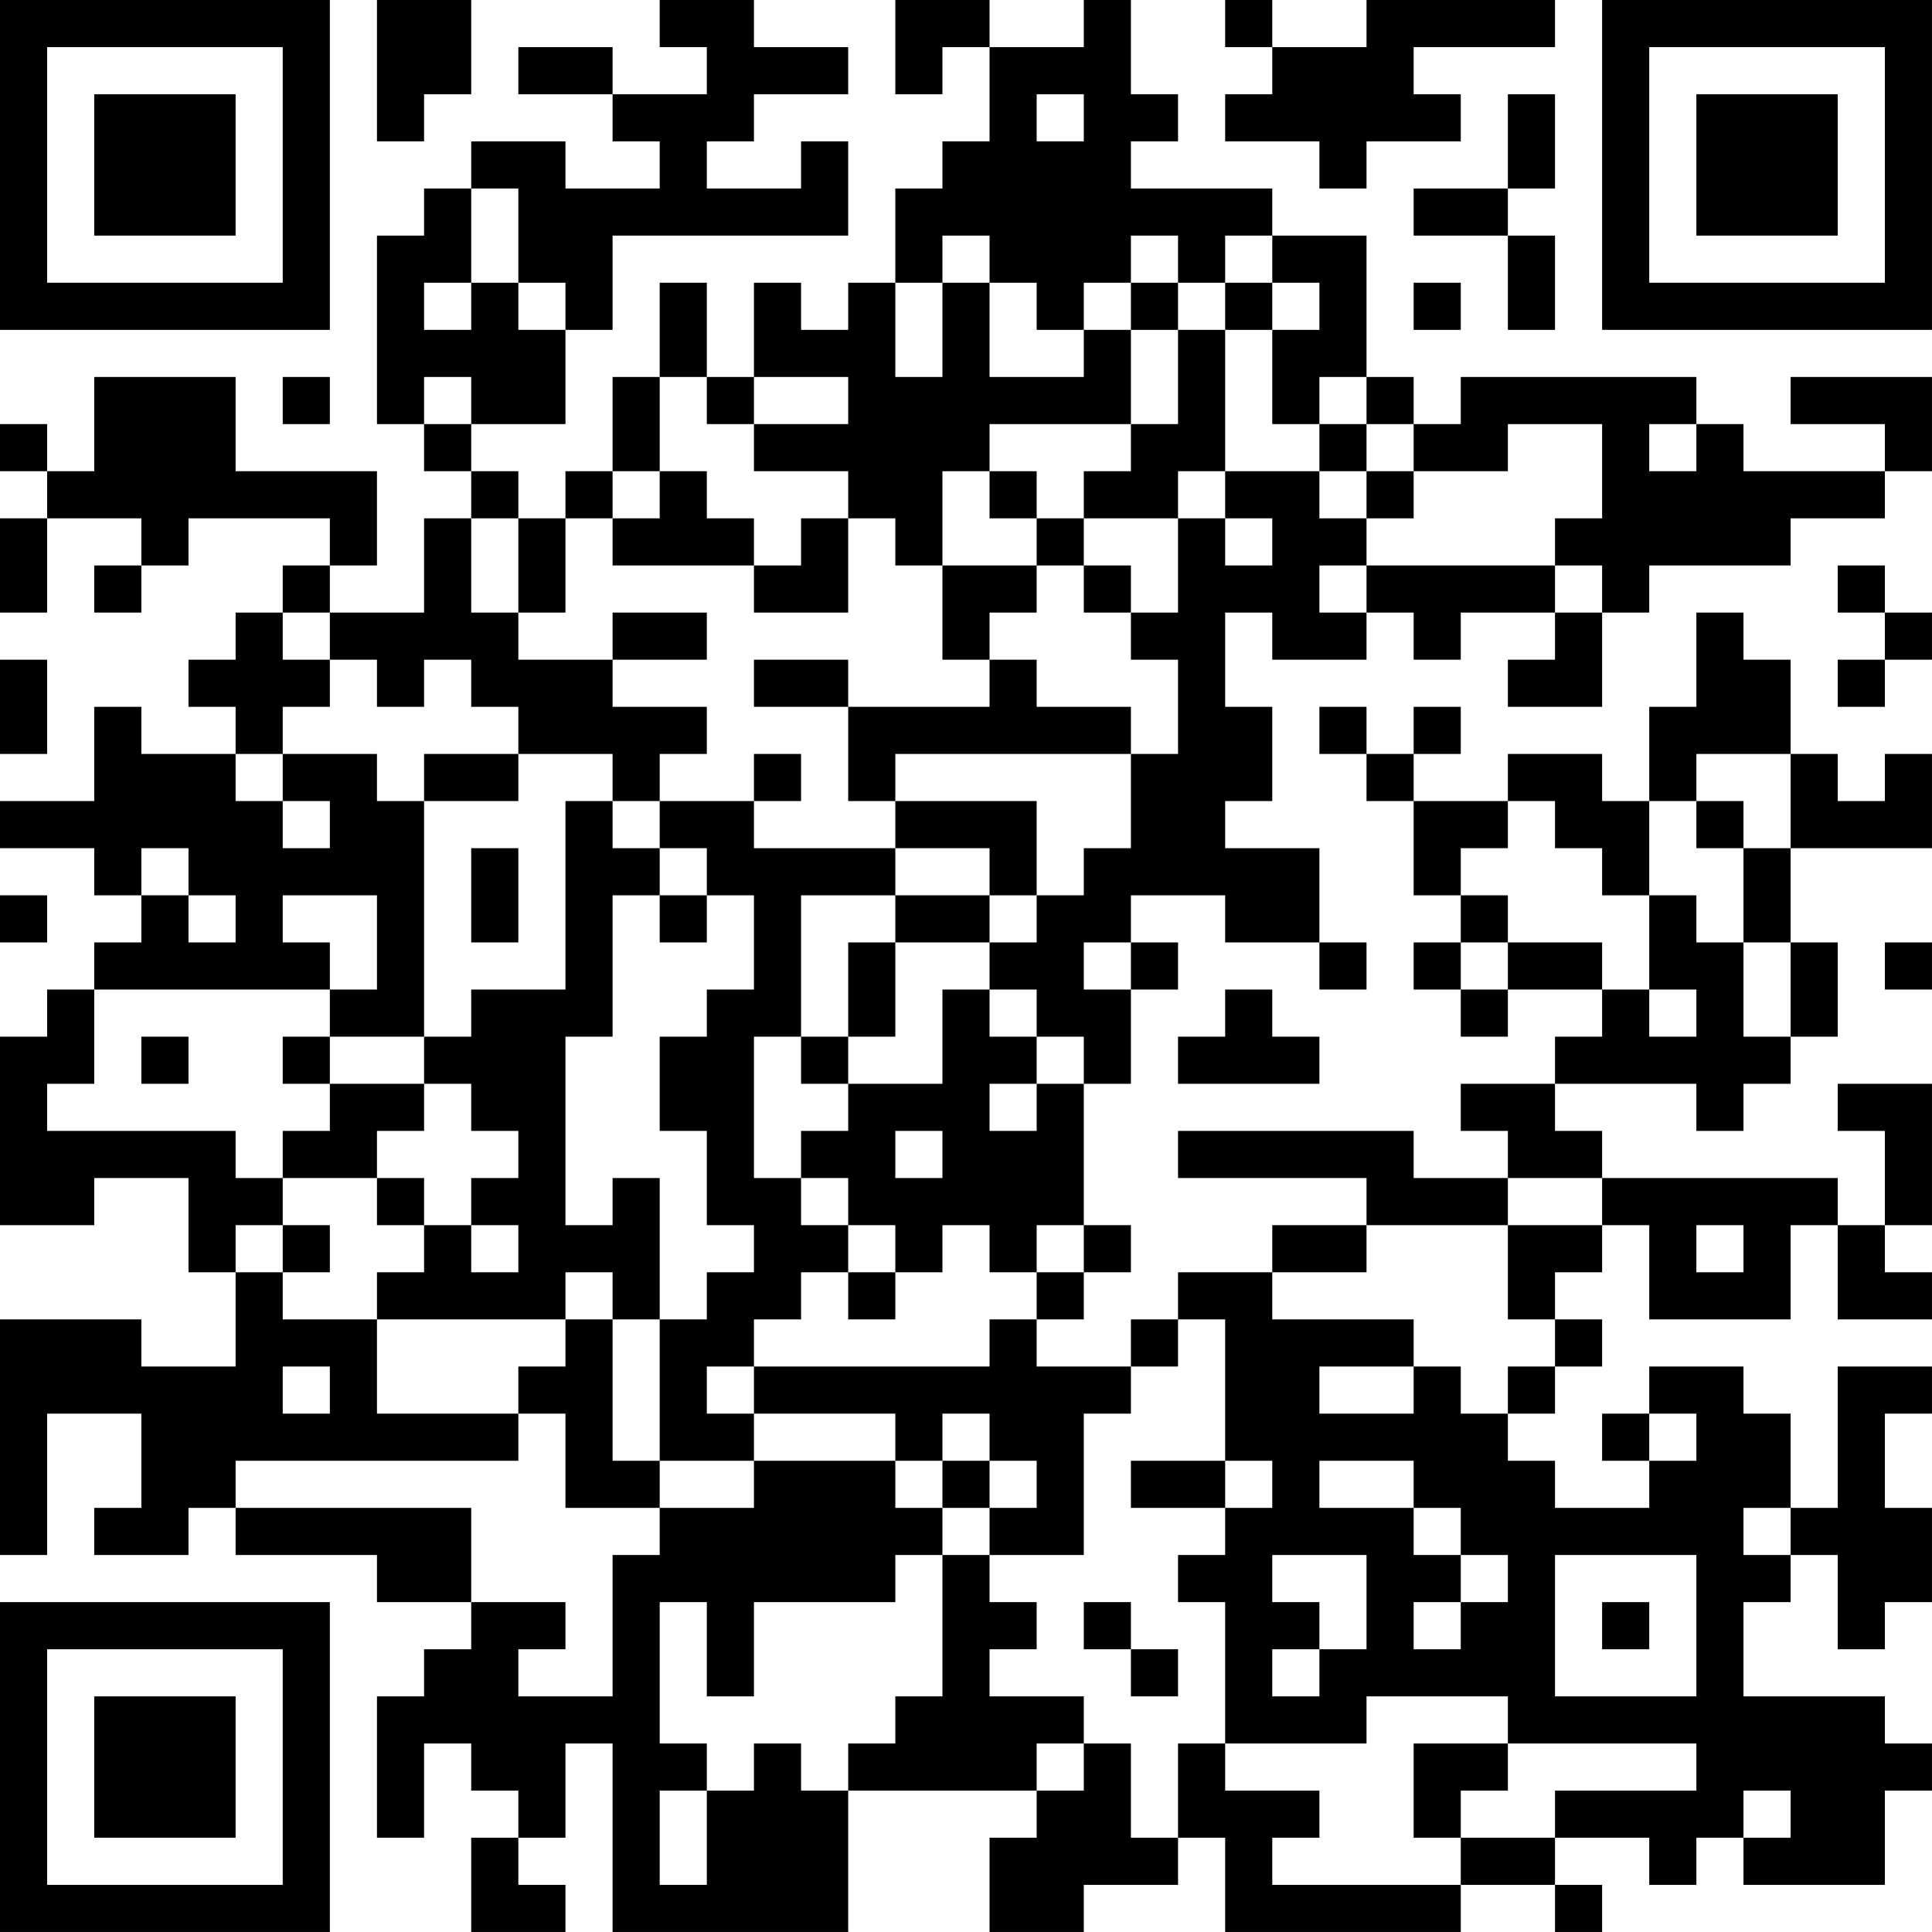 <?xml version="1.0" encoding="UTF-8"?>
<svg xmlns="http://www.w3.org/2000/svg" version="1.1" width="200" height="200" viewBox="0 0 200 200"><rect x="0" y="0" width="200" height="200" fill="#ffffff"/><g transform="scale(4.878)"><g transform="translate(0,0)"><path fill-rule="evenodd" d="M8 0L8 3L9 3L9 2L10 2L10 0ZM14 0L14 1L15 1L15 2L13 2L13 1L11 1L11 2L13 2L13 3L14 3L14 4L12 4L12 3L10 3L10 4L9 4L9 5L8 5L8 9L9 9L9 10L10 10L10 11L9 11L9 13L7 13L7 12L8 12L8 10L5 10L5 8L2 8L2 10L1 10L1 9L0 9L0 10L1 10L1 11L0 11L0 13L1 13L1 11L3 11L3 12L2 12L2 13L3 13L3 12L4 12L4 11L7 11L7 12L6 12L6 13L5 13L5 14L4 14L4 15L5 15L5 16L3 16L3 15L2 15L2 17L0 17L0 18L2 18L2 19L3 19L3 20L2 20L2 21L1 21L1 22L0 22L0 26L2 26L2 25L4 25L4 27L5 27L5 29L3 29L3 28L0 28L0 33L1 33L1 30L3 30L3 32L2 32L2 33L4 33L4 32L5 32L5 33L8 33L8 34L10 34L10 35L9 35L9 36L8 36L8 39L9 39L9 37L10 37L10 38L11 38L11 39L10 39L10 41L12 41L12 40L11 40L11 39L12 39L12 37L13 37L13 41L18 41L18 38L22 38L22 39L21 39L21 41L23 41L23 40L25 40L25 39L26 39L26 41L31 41L31 40L33 40L33 41L34 41L34 40L33 40L33 39L35 39L35 40L36 40L36 39L37 39L37 40L40 40L40 38L41 38L41 37L40 37L40 36L37 36L37 34L38 34L38 33L39 33L39 35L40 35L40 34L41 34L41 32L40 32L40 30L41 30L41 29L39 29L39 32L38 32L38 30L37 30L37 29L35 29L35 30L34 30L34 31L35 31L35 32L33 32L33 31L32 31L32 30L33 30L33 29L34 29L34 28L33 28L33 27L34 27L34 26L35 26L35 28L38 28L38 26L39 26L39 28L41 28L41 27L40 27L40 26L41 26L41 23L39 23L39 24L40 24L40 26L39 26L39 25L34 25L34 24L33 24L33 23L36 23L36 24L37 24L37 23L38 23L38 22L39 22L39 20L38 20L38 18L41 18L41 16L40 16L40 17L39 17L39 16L38 16L38 14L37 14L37 13L36 13L36 15L35 15L35 17L34 17L34 16L32 16L32 17L30 17L30 16L31 16L31 15L30 15L30 16L29 16L29 15L28 15L28 16L29 16L29 17L30 17L30 19L31 19L31 20L30 20L30 21L31 21L31 22L32 22L32 21L34 21L34 22L33 22L33 23L31 23L31 24L32 24L32 25L30 25L30 24L25 24L25 25L29 25L29 26L27 26L27 27L25 27L25 28L24 28L24 29L22 29L22 28L23 28L23 27L24 27L24 26L23 26L23 23L24 23L24 21L25 21L25 20L24 20L24 19L26 19L26 20L28 20L28 21L29 21L29 20L28 20L28 18L26 18L26 17L27 17L27 15L26 15L26 13L27 13L27 14L29 14L29 13L30 13L30 14L31 14L31 13L33 13L33 14L32 14L32 15L34 15L34 13L35 13L35 12L38 12L38 11L40 11L40 10L41 10L41 8L38 8L38 9L40 9L40 10L37 10L37 9L36 9L36 8L31 8L31 9L30 9L30 8L29 8L29 5L27 5L27 4L24 4L24 3L25 3L25 2L24 2L24 0L23 0L23 1L21 1L21 0L19 0L19 2L20 2L20 1L21 1L21 3L20 3L20 4L19 4L19 6L18 6L18 7L17 7L17 6L16 6L16 8L15 8L15 6L14 6L14 8L13 8L13 10L12 10L12 11L11 11L11 10L10 10L10 9L12 9L12 7L13 7L13 5L18 5L18 3L17 3L17 4L15 4L15 3L16 3L16 2L18 2L18 1L16 1L16 0ZM26 0L26 1L27 1L27 2L26 2L26 3L28 3L28 4L29 4L29 3L31 3L31 2L30 2L30 1L33 1L33 0L29 0L29 1L27 1L27 0ZM22 2L22 3L23 3L23 2ZM32 2L32 4L30 4L30 5L32 5L32 7L33 7L33 5L32 5L32 4L33 4L33 2ZM10 4L10 6L9 6L9 7L10 7L10 6L11 6L11 7L12 7L12 6L11 6L11 4ZM20 5L20 6L19 6L19 8L20 8L20 6L21 6L21 8L23 8L23 7L24 7L24 9L21 9L21 10L20 10L20 12L19 12L19 11L18 11L18 10L16 10L16 9L18 9L18 8L16 8L16 9L15 9L15 8L14 8L14 10L13 10L13 11L12 11L12 13L11 13L11 11L10 11L10 13L11 13L11 14L13 14L13 15L15 15L15 16L14 16L14 17L13 17L13 16L11 16L11 15L10 15L10 14L9 14L9 15L8 15L8 14L7 14L7 13L6 13L6 14L7 14L7 15L6 15L6 16L5 16L5 17L6 17L6 18L7 18L7 17L6 17L6 16L8 16L8 17L9 17L9 22L7 22L7 21L8 21L8 19L6 19L6 20L7 20L7 21L2 21L2 23L1 23L1 24L5 24L5 25L6 25L6 26L5 26L5 27L6 27L6 28L8 28L8 30L11 30L11 31L5 31L5 32L10 32L10 34L12 34L12 35L11 35L11 36L13 36L13 33L14 33L14 32L16 32L16 31L19 31L19 32L20 32L20 33L19 33L19 34L16 34L16 36L15 36L15 34L14 34L14 37L15 37L15 38L14 38L14 40L15 40L15 38L16 38L16 37L17 37L17 38L18 38L18 37L19 37L19 36L20 36L20 33L21 33L21 34L22 34L22 35L21 35L21 36L23 36L23 37L22 37L22 38L23 38L23 37L24 37L24 39L25 39L25 37L26 37L26 38L28 38L28 39L27 39L27 40L31 40L31 39L33 39L33 38L36 38L36 37L32 37L32 36L29 36L29 37L26 37L26 34L25 34L25 33L26 33L26 32L27 32L27 31L26 31L26 28L25 28L25 29L24 29L24 30L23 30L23 33L21 33L21 32L22 32L22 31L21 31L21 30L20 30L20 31L19 31L19 30L16 30L16 29L21 29L21 28L22 28L22 27L23 27L23 26L22 26L22 27L21 27L21 26L20 26L20 27L19 27L19 26L18 26L18 25L17 25L17 24L18 24L18 23L20 23L20 21L21 21L21 22L22 22L22 23L21 23L21 24L22 24L22 23L23 23L23 22L22 22L22 21L21 21L21 20L22 20L22 19L23 19L23 18L24 18L24 16L25 16L25 14L24 14L24 13L25 13L25 11L26 11L26 12L27 12L27 11L26 11L26 10L28 10L28 11L29 11L29 12L28 12L28 13L29 13L29 12L33 12L33 13L34 13L34 12L33 12L33 11L34 11L34 9L32 9L32 10L30 10L30 9L29 9L29 8L28 8L28 9L27 9L27 7L28 7L28 6L27 6L27 5L26 5L26 6L25 6L25 5L24 5L24 6L23 6L23 7L22 7L22 6L21 6L21 5ZM24 6L24 7L25 7L25 9L24 9L24 10L23 10L23 11L22 11L22 10L21 10L21 11L22 11L22 12L20 12L20 14L21 14L21 15L18 15L18 14L16 14L16 15L18 15L18 17L19 17L19 18L16 18L16 17L17 17L17 16L16 16L16 17L14 17L14 18L13 18L13 17L12 17L12 21L10 21L10 22L9 22L9 23L7 23L7 22L6 22L6 23L7 23L7 24L6 24L6 25L8 25L8 26L9 26L9 27L8 27L8 28L12 28L12 29L11 29L11 30L12 30L12 32L14 32L14 31L16 31L16 30L15 30L15 29L16 29L16 28L17 28L17 27L18 27L18 28L19 28L19 27L18 27L18 26L17 26L17 25L16 25L16 22L17 22L17 23L18 23L18 22L19 22L19 20L21 20L21 19L22 19L22 17L19 17L19 16L24 16L24 15L22 15L22 14L21 14L21 13L22 13L22 12L23 12L23 13L24 13L24 12L23 12L23 11L25 11L25 10L26 10L26 7L27 7L27 6L26 6L26 7L25 7L25 6ZM30 6L30 7L31 7L31 6ZM6 8L6 9L7 9L7 8ZM9 8L9 9L10 9L10 8ZM28 9L28 10L29 10L29 11L30 11L30 10L29 10L29 9ZM35 9L35 10L36 10L36 9ZM14 10L14 11L13 11L13 12L16 12L16 13L18 13L18 11L17 11L17 12L16 12L16 11L15 11L15 10ZM39 12L39 13L40 13L40 14L39 14L39 15L40 15L40 14L41 14L41 13L40 13L40 12ZM13 13L13 14L15 14L15 13ZM0 14L0 16L1 16L1 14ZM9 16L9 17L11 17L11 16ZM36 16L36 17L35 17L35 19L34 19L34 18L33 18L33 17L32 17L32 18L31 18L31 19L32 19L32 20L31 20L31 21L32 21L32 20L34 20L34 21L35 21L35 22L36 22L36 21L35 21L35 19L36 19L36 20L37 20L37 22L38 22L38 20L37 20L37 18L38 18L38 16ZM36 17L36 18L37 18L37 17ZM3 18L3 19L4 19L4 20L5 20L5 19L4 19L4 18ZM10 18L10 20L11 20L11 18ZM14 18L14 19L13 19L13 22L12 22L12 26L13 26L13 25L14 25L14 28L13 28L13 27L12 27L12 28L13 28L13 31L14 31L14 28L15 28L15 27L16 27L16 26L15 26L15 24L14 24L14 22L15 22L15 21L16 21L16 19L15 19L15 18ZM19 18L19 19L17 19L17 22L18 22L18 20L19 20L19 19L21 19L21 18ZM0 19L0 20L1 20L1 19ZM14 19L14 20L15 20L15 19ZM23 20L23 21L24 21L24 20ZM40 20L40 21L41 21L41 20ZM26 21L26 22L25 22L25 23L28 23L28 22L27 22L27 21ZM3 22L3 23L4 23L4 22ZM9 23L9 24L8 24L8 25L9 25L9 26L10 26L10 27L11 27L11 26L10 26L10 25L11 25L11 24L10 24L10 23ZM19 24L19 25L20 25L20 24ZM32 25L32 26L29 26L29 27L27 27L27 28L30 28L30 29L28 29L28 30L30 30L30 29L31 29L31 30L32 30L32 29L33 29L33 28L32 28L32 26L34 26L34 25ZM6 26L6 27L7 27L7 26ZM36 26L36 27L37 27L37 26ZM6 29L6 30L7 30L7 29ZM35 30L35 31L36 31L36 30ZM20 31L20 32L21 32L21 31ZM24 31L24 32L26 32L26 31ZM28 31L28 32L30 32L30 33L31 33L31 34L30 34L30 35L31 35L31 34L32 34L32 33L31 33L31 32L30 32L30 31ZM37 32L37 33L38 33L38 32ZM27 33L27 34L28 34L28 35L27 35L27 36L28 36L28 35L29 35L29 33ZM33 33L33 36L36 36L36 33ZM23 34L23 35L24 35L24 36L25 36L25 35L24 35L24 34ZM34 34L34 35L35 35L35 34ZM30 37L30 39L31 39L31 38L32 38L32 37ZM37 38L37 39L38 39L38 38ZM0 0L0 7L7 7L7 0ZM1 1L1 6L6 6L6 1ZM2 2L2 5L5 5L5 2ZM34 0L34 7L41 7L41 0ZM35 1L35 6L40 6L40 1ZM36 2L36 5L39 5L39 2ZM0 34L0 41L7 41L7 34ZM1 35L1 40L6 40L6 35ZM2 36L2 39L5 39L5 36Z" fill="#000000"/></g></g></svg>
